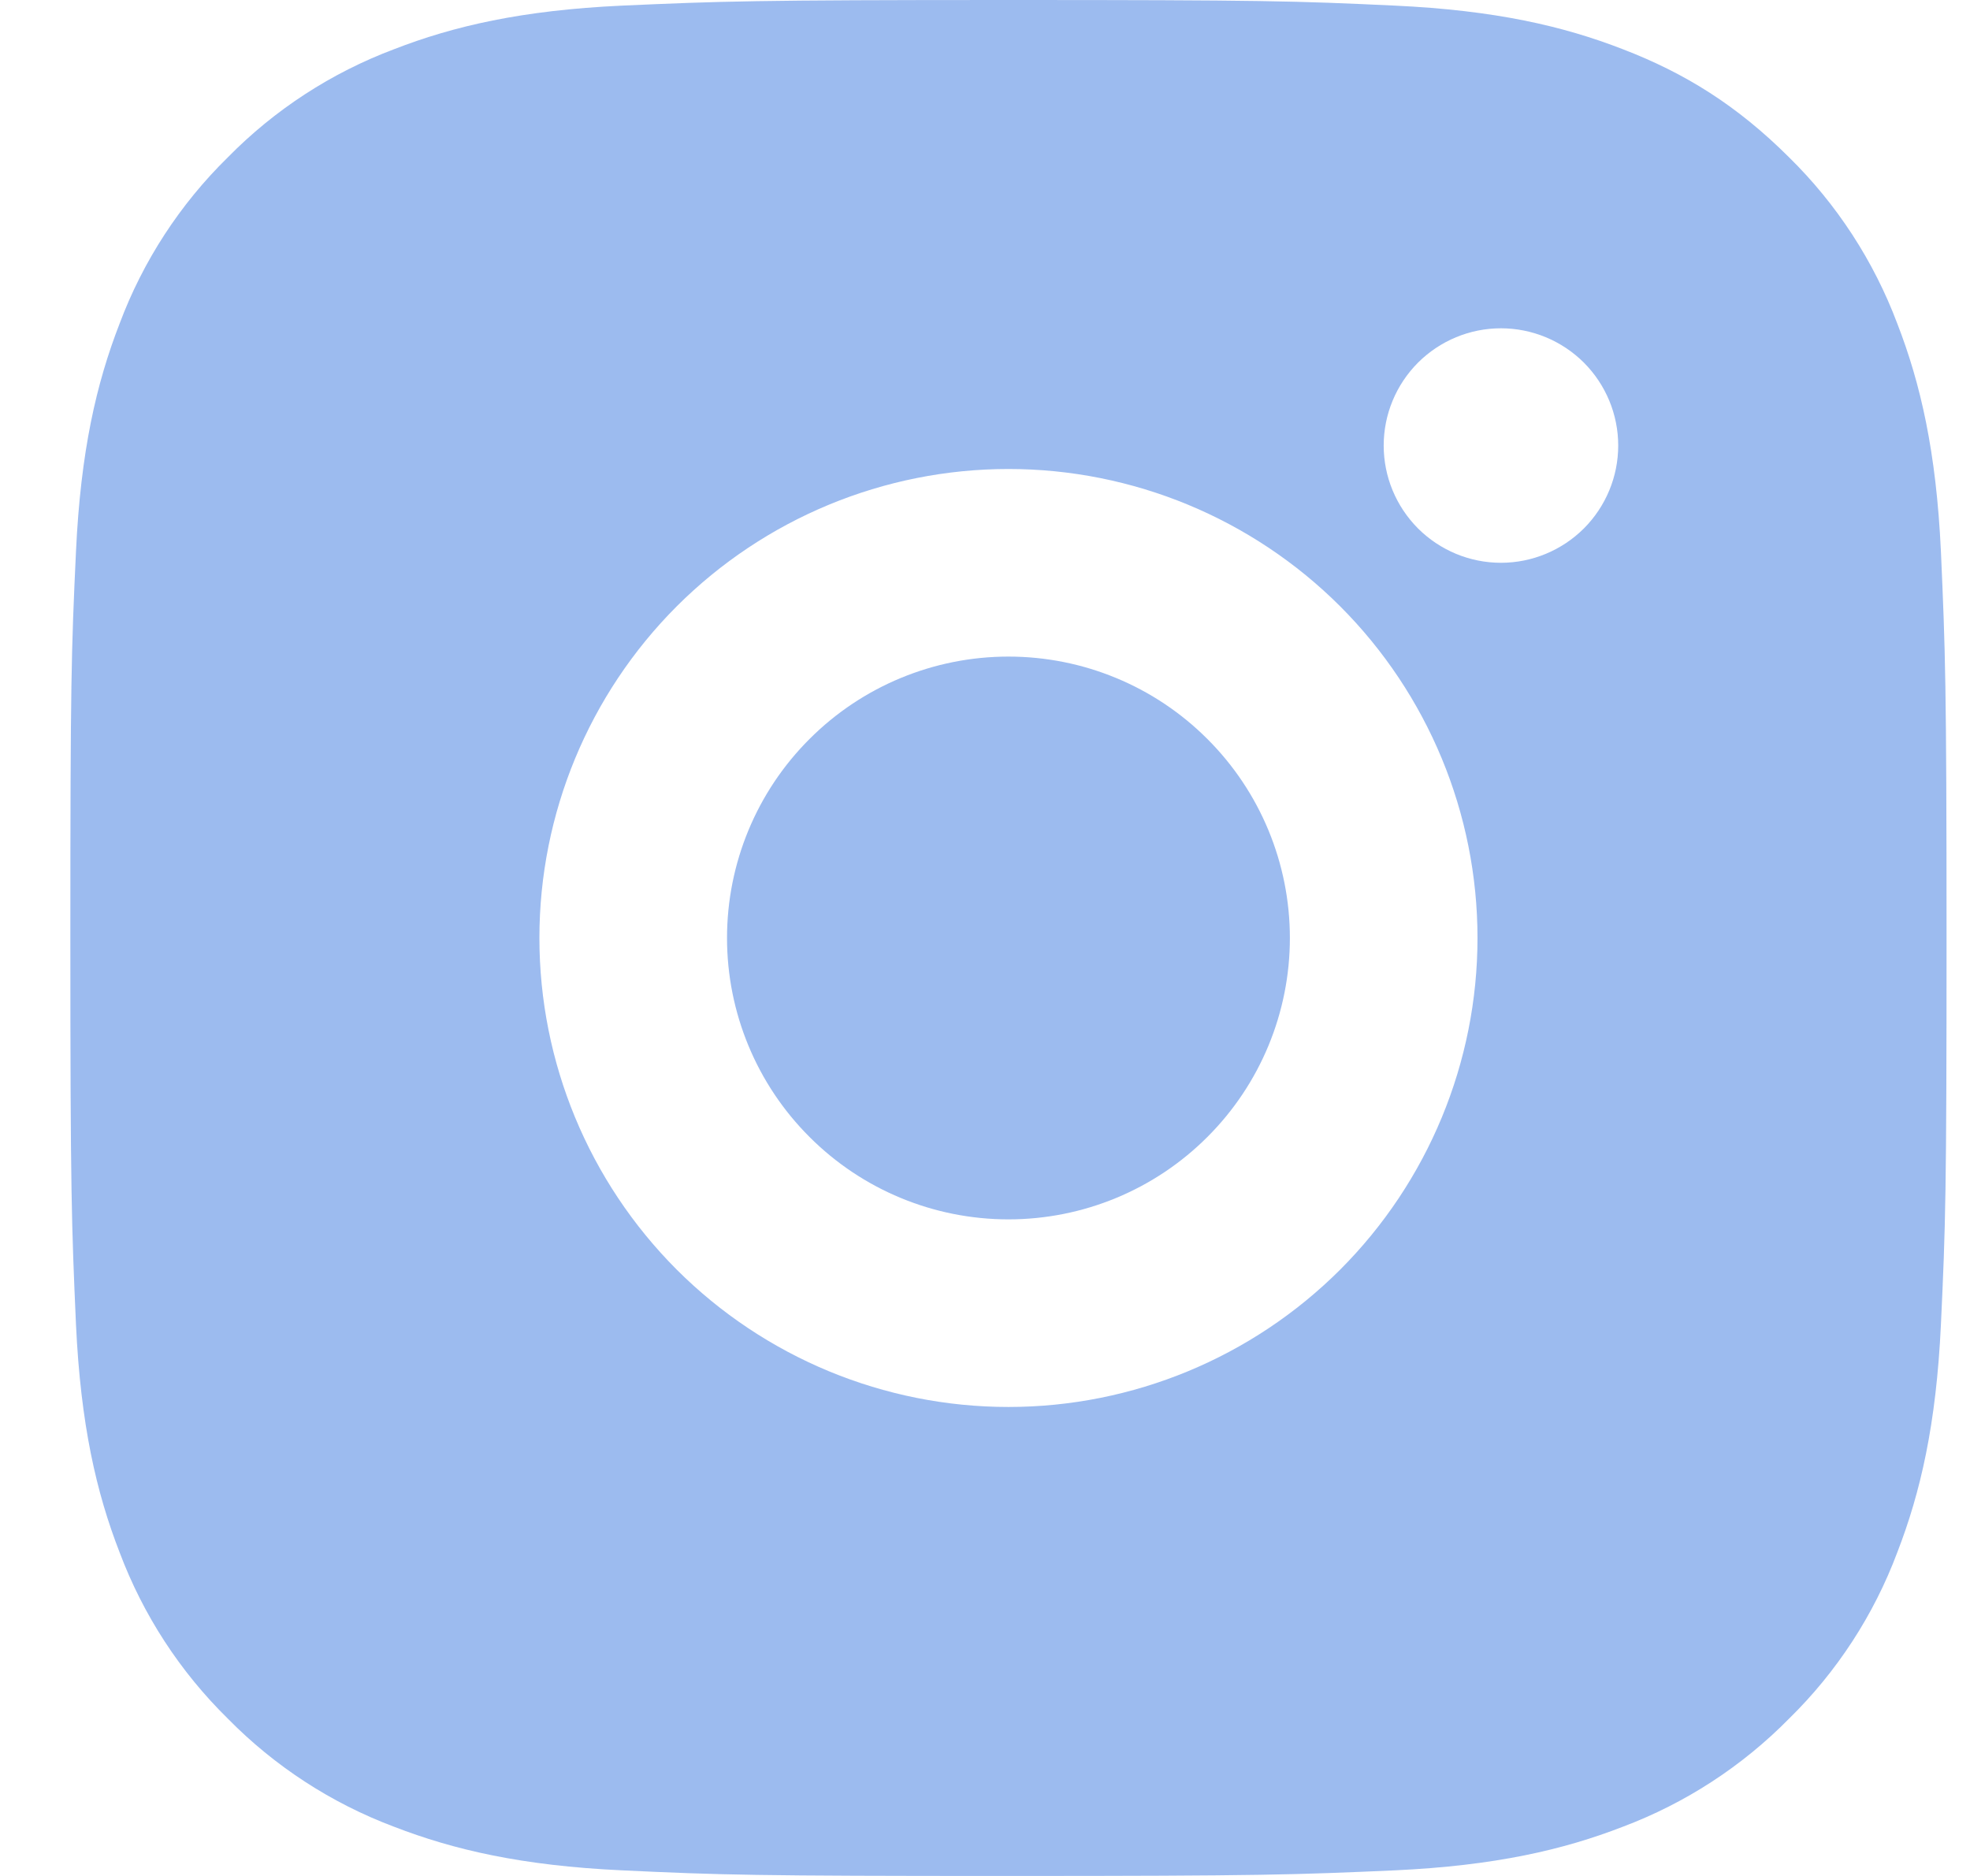 <svg width="21" height="20" viewBox="0 0 21 20" fill="none" xmlns="http://www.w3.org/2000/svg">
<path d="M10.75 0C13.467 0 13.806 0.01 14.872 0.06C15.937 0.11 16.662 0.277 17.3 0.525C17.96 0.779 18.516 1.123 19.072 1.678C19.581 2.178 19.974 2.783 20.225 3.45C20.472 4.087 20.64 4.813 20.69 5.878C20.737 6.944 20.75 7.283 20.75 10C20.75 12.717 20.74 13.056 20.69 14.122C20.64 15.187 20.472 15.912 20.225 16.55C19.975 17.218 19.581 17.823 19.072 18.322C18.572 18.83 17.967 19.224 17.3 19.475C16.663 19.722 15.937 19.89 14.872 19.94C13.806 19.987 13.467 20 10.75 20C8.033 20 7.694 19.99 6.628 19.94C5.563 19.89 4.838 19.722 4.2 19.475C3.532 19.224 2.928 18.831 2.428 18.322C1.919 17.822 1.526 17.218 1.275 16.55C1.027 15.913 0.86 15.187 0.81 14.122C0.763 13.056 0.75 12.717 0.75 10C0.75 7.283 0.76 6.944 0.81 5.878C0.86 4.812 1.027 4.088 1.275 3.45C1.525 2.782 1.919 2.177 2.428 1.678C2.928 1.169 3.532 0.776 4.2 0.525C4.838 0.277 5.562 0.11 6.628 0.06C7.694 0.013 8.033 0 10.75 0ZM10.75 5C9.424 5 8.152 5.527 7.214 6.464C6.277 7.402 5.75 8.674 5.75 10C5.75 11.326 6.277 12.598 7.214 13.536C8.152 14.473 9.424 15 10.75 15C12.076 15 13.348 14.473 14.286 13.536C15.223 12.598 15.75 11.326 15.75 10C15.75 8.674 15.223 7.402 14.286 6.464C13.348 5.527 12.076 5 10.75 5ZM17.25 4.75C17.25 4.418 17.118 4.101 16.884 3.866C16.649 3.632 16.331 3.5 16 3.5C15.668 3.5 15.351 3.632 15.116 3.866C14.882 4.101 14.75 4.418 14.75 4.75C14.75 5.082 14.882 5.399 15.116 5.634C15.351 5.868 15.668 6 16 6C16.331 6 16.649 5.868 16.884 5.634C17.118 5.399 17.25 5.082 17.25 4.75ZM10.75 7C11.546 7 12.309 7.316 12.871 7.879C13.434 8.441 13.75 9.204 13.75 10C13.75 10.796 13.434 11.559 12.871 12.121C12.309 12.684 11.546 13 10.75 13C9.954 13 9.191 12.684 8.629 12.121C8.066 11.559 7.75 10.796 7.75 10C7.75 9.204 8.066 8.441 8.629 7.879C9.191 7.316 9.954 7 10.75 7Z" fill="#9CBBEF"/>
</svg>
